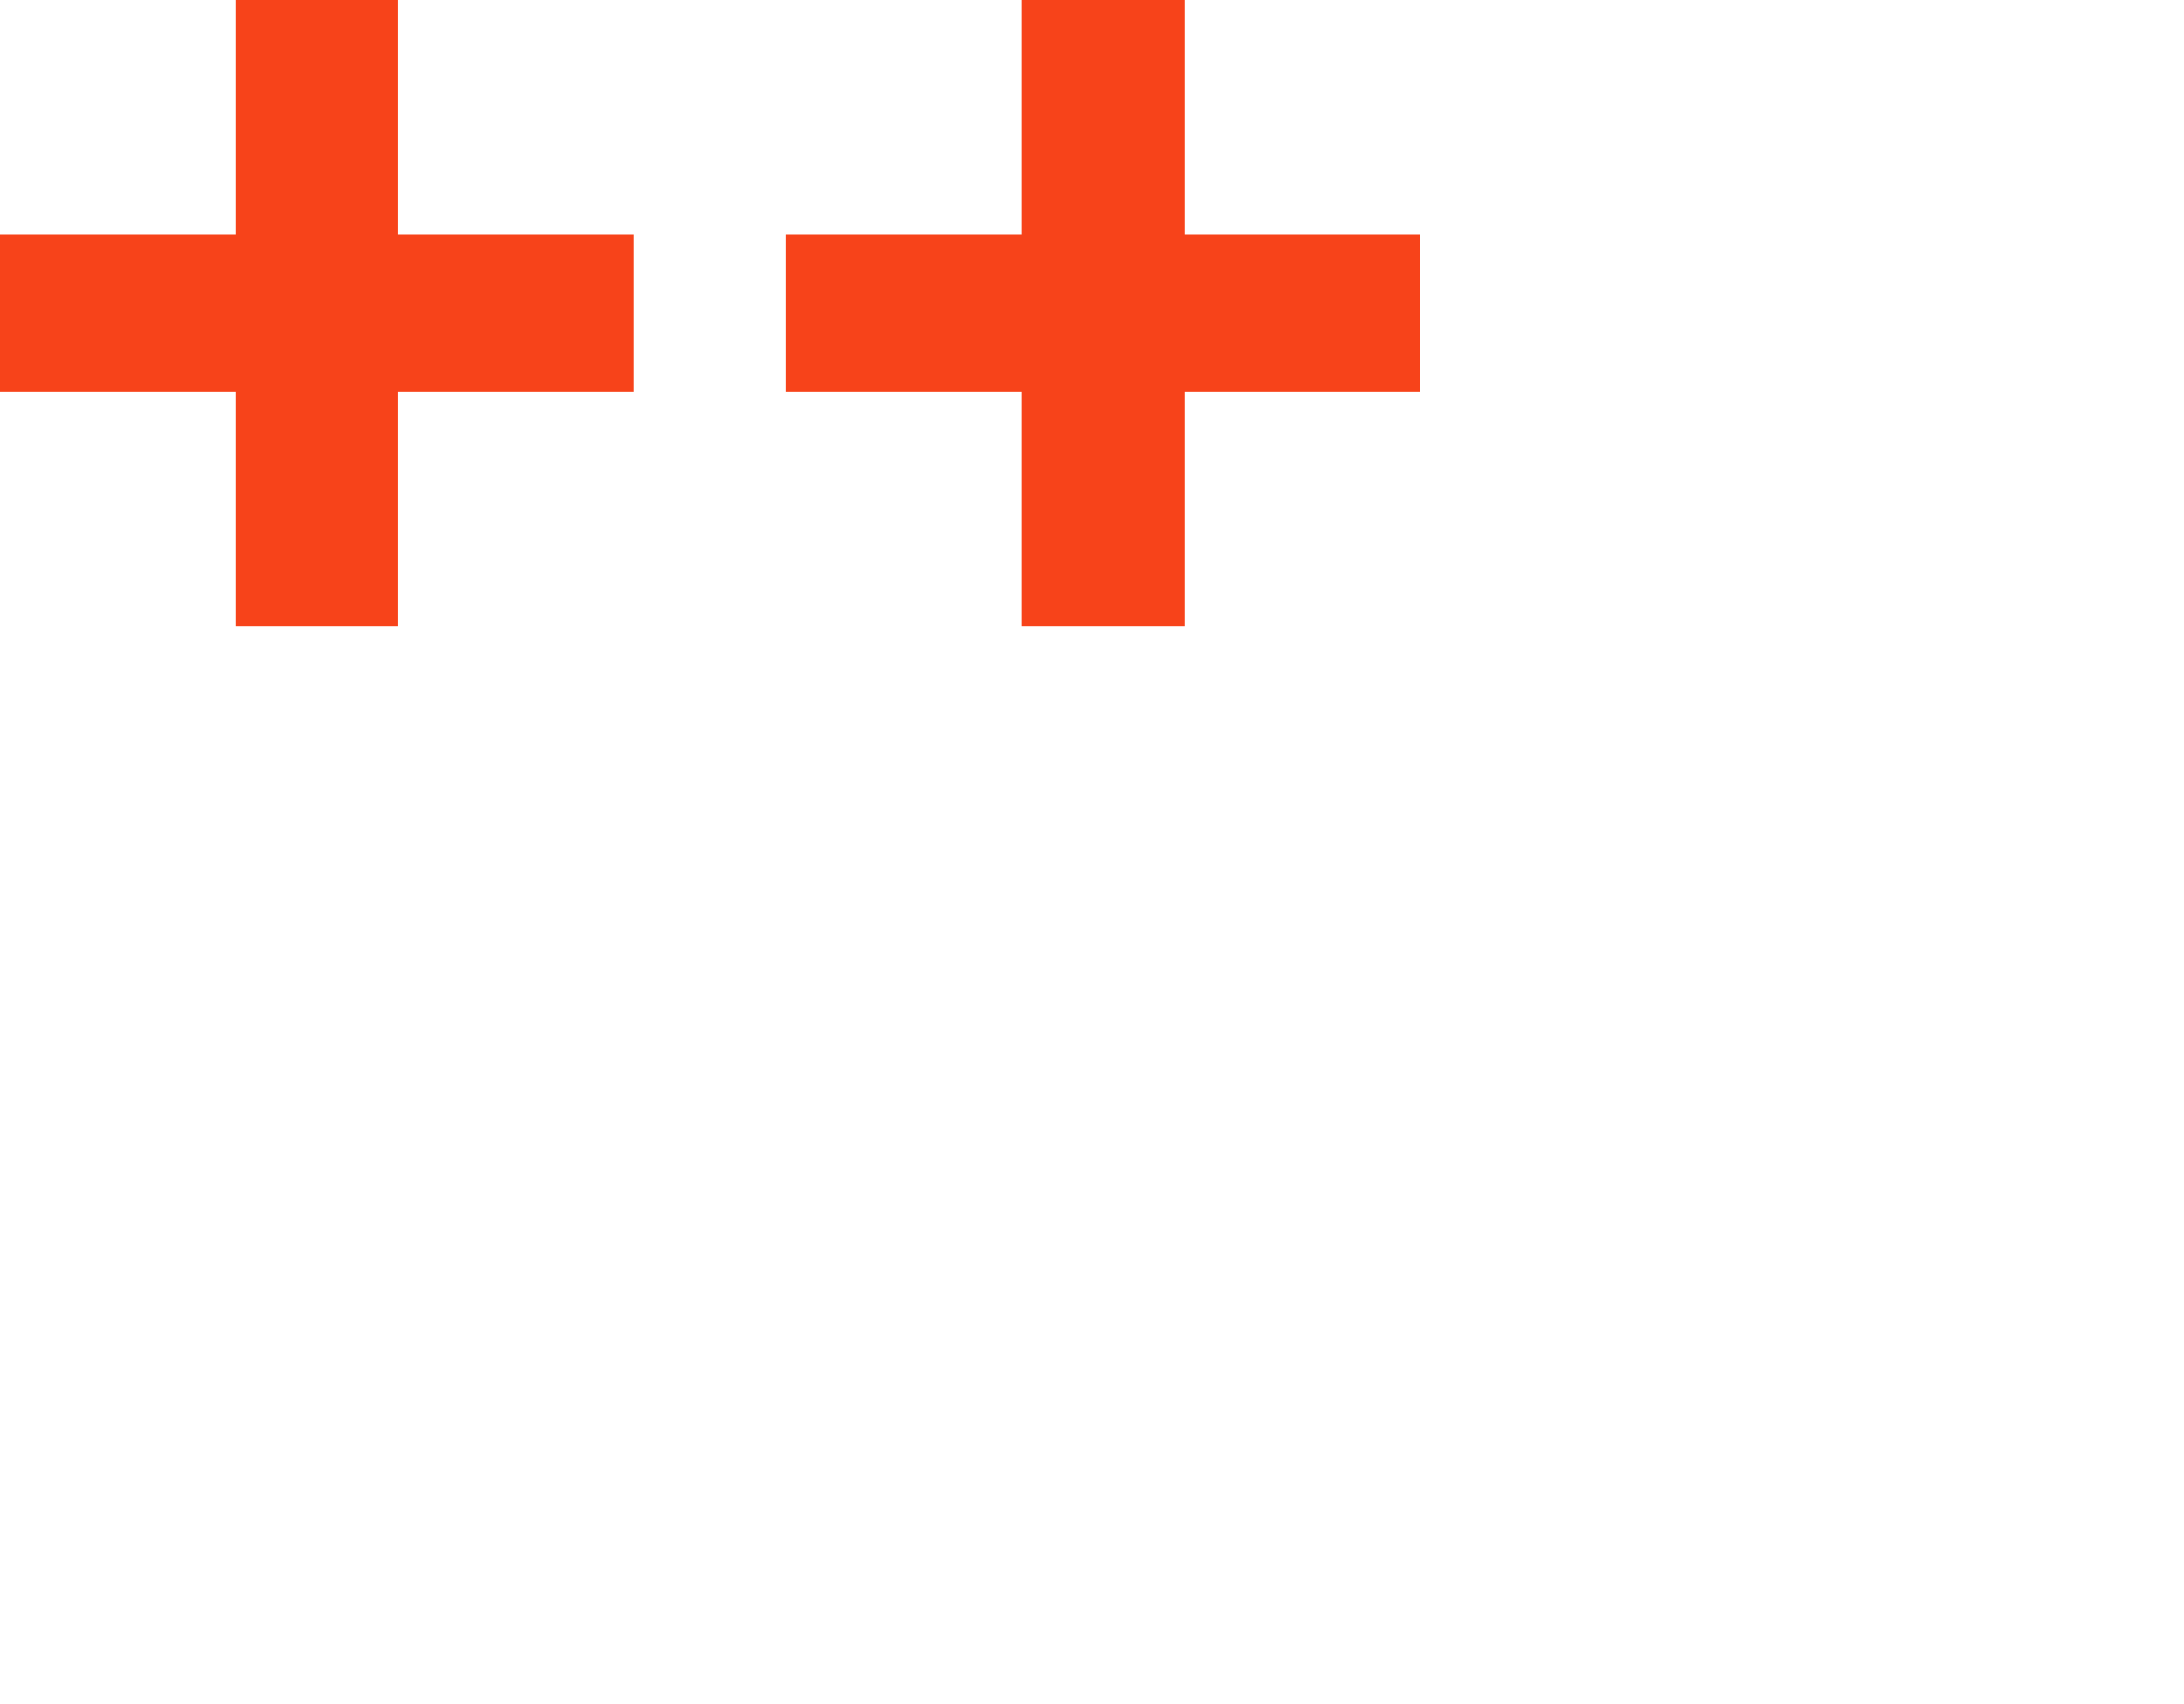 <svg xmlns="http://www.w3.org/2000/svg" viewBox="0 0 173 135" fill="#f7431a"><path d="M31.55 0H18.67v18.58H0v12.48h18.67v18.57h12.88V31.06h18.67V18.58H31.55V0zm62.27 0H80.94v18.58H62.27v12.48h18.67v18.57h12.88V31.06h18.67V18.58H93.82V0z"/></svg>